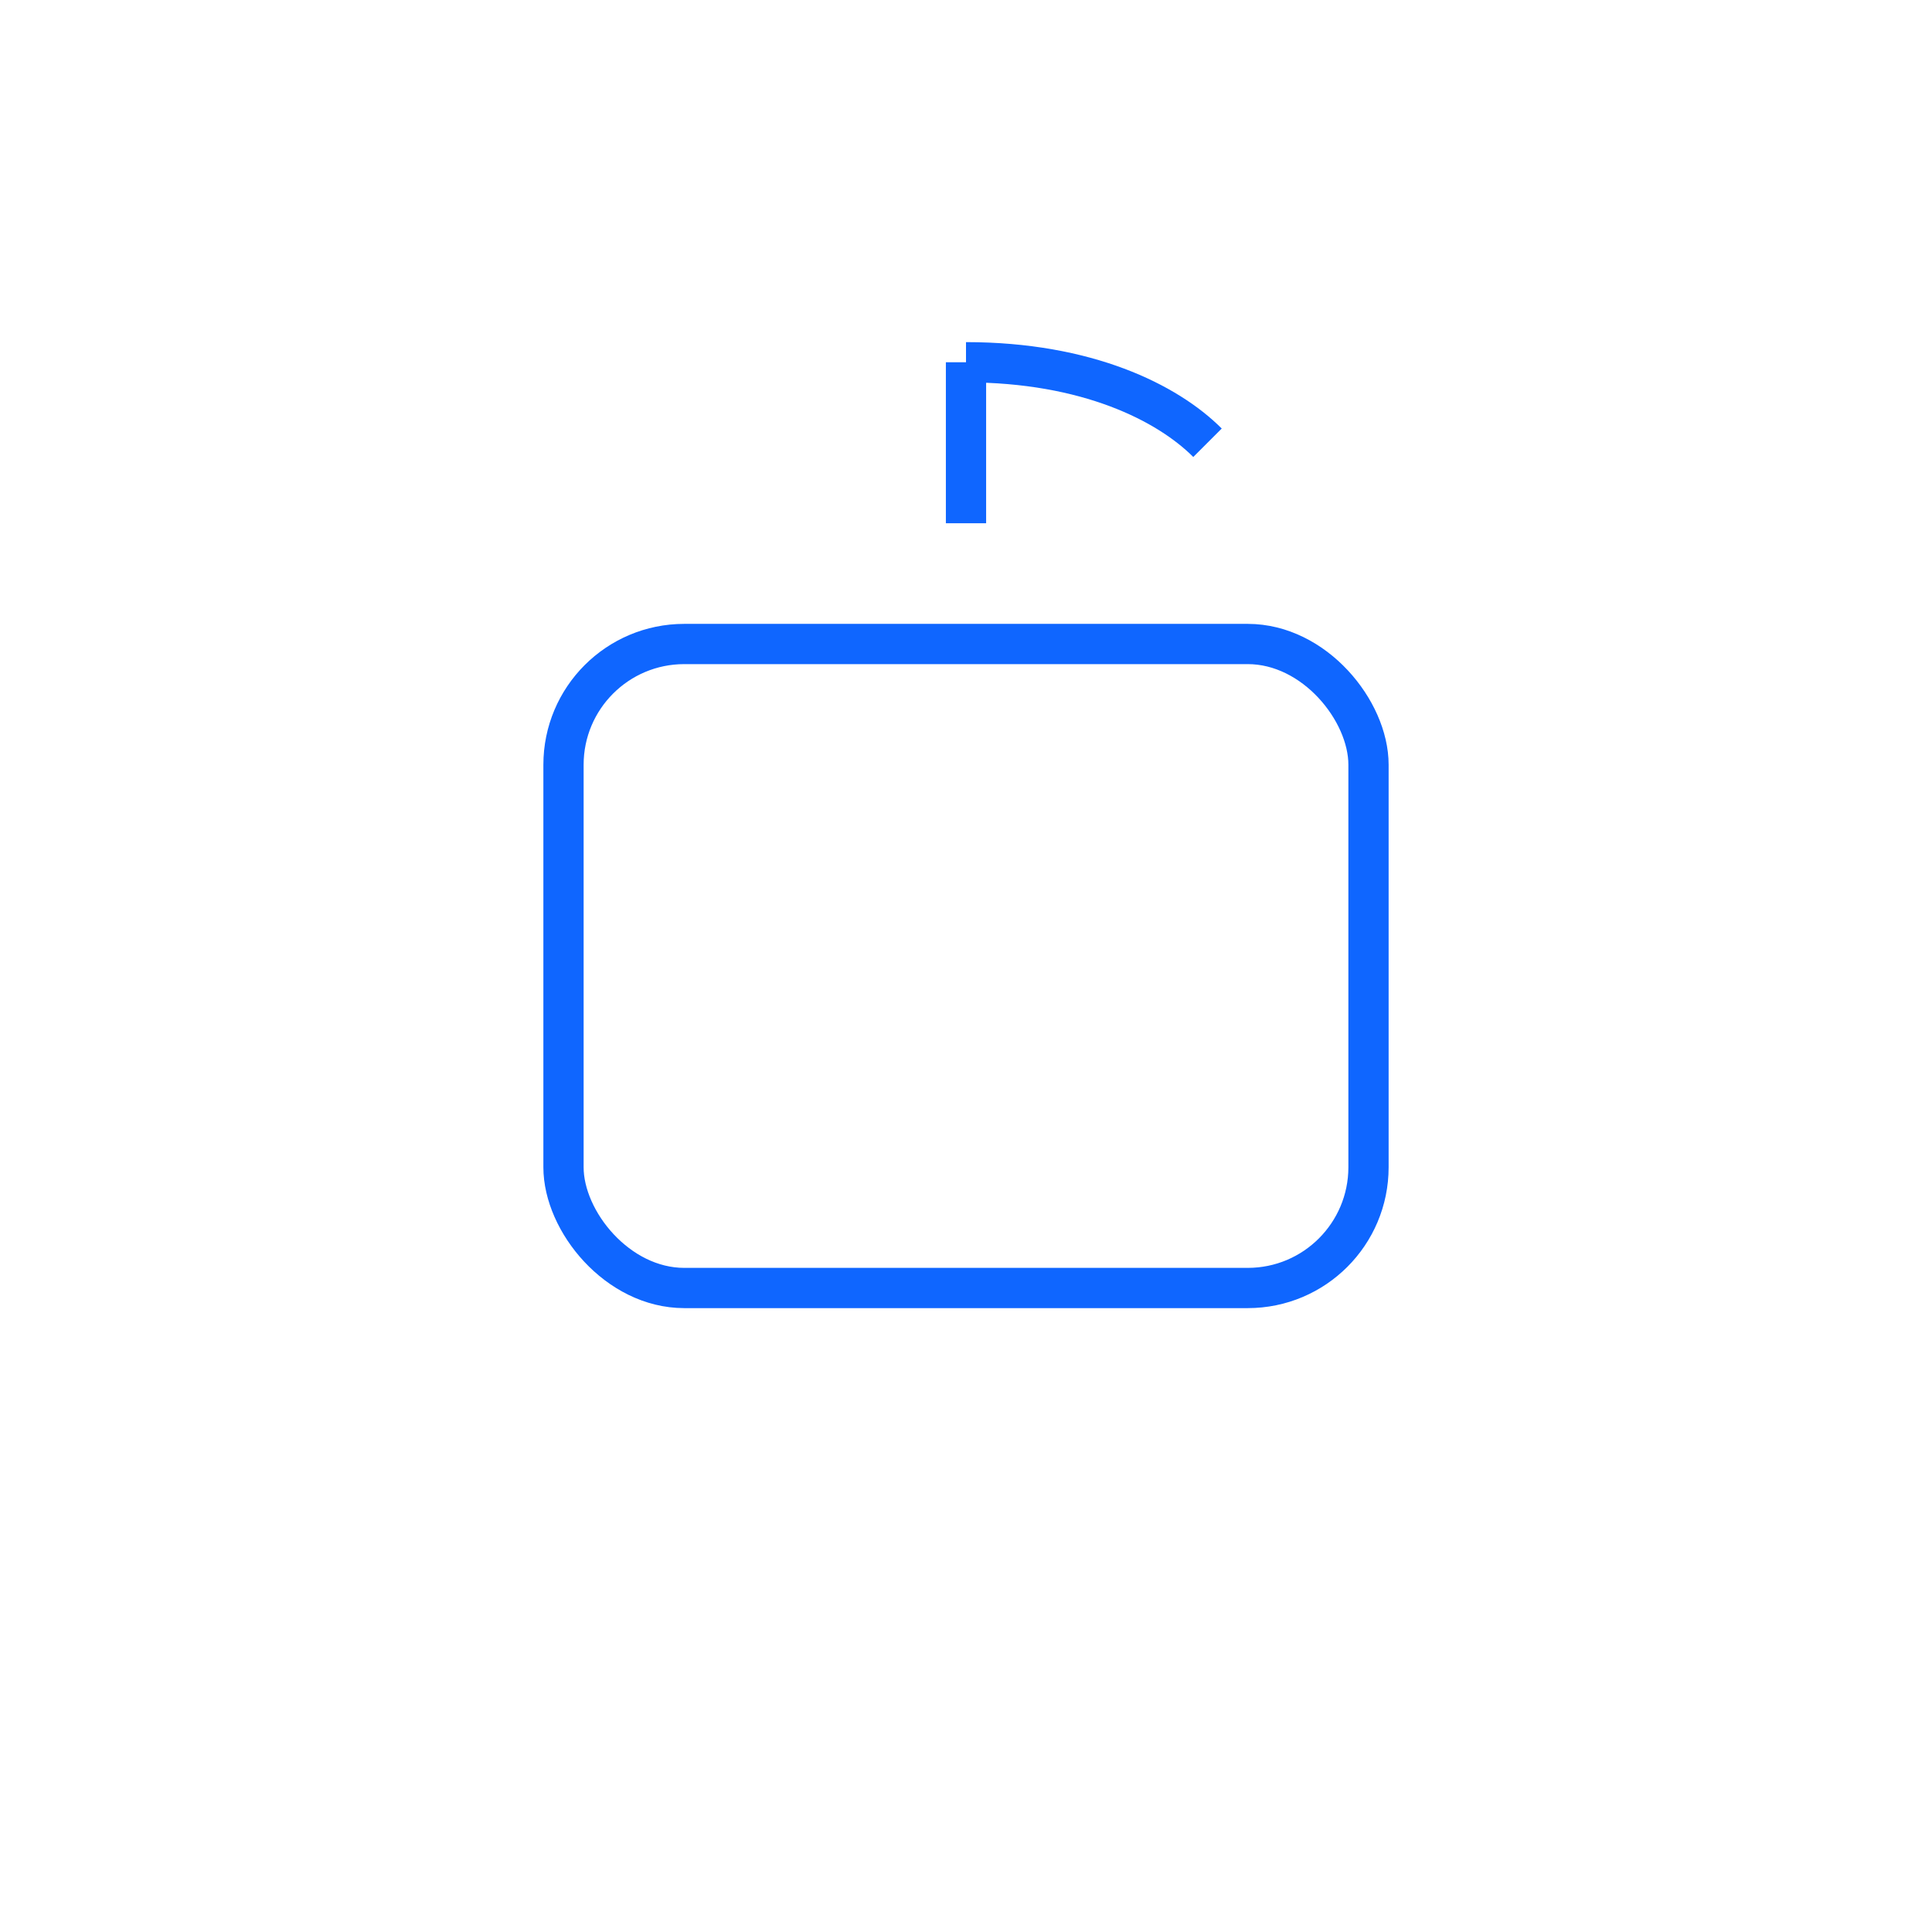 <svg xmlns="http://www.w3.org/2000/svg" width="96" height="96" viewBox="0 0 96 96">
  <rect x="28" y="32" width="40" height="32" rx="6" fill="none" stroke="#0F66FF" stroke-width="2"/>
  <path d="M48,26 v-8" stroke="#0F66FF" stroke-width="2"/>
  <path d="M48,18 c6,0 10,2 12,4" stroke="#0F66FF" stroke-width="2" fill="none"/>
</svg>